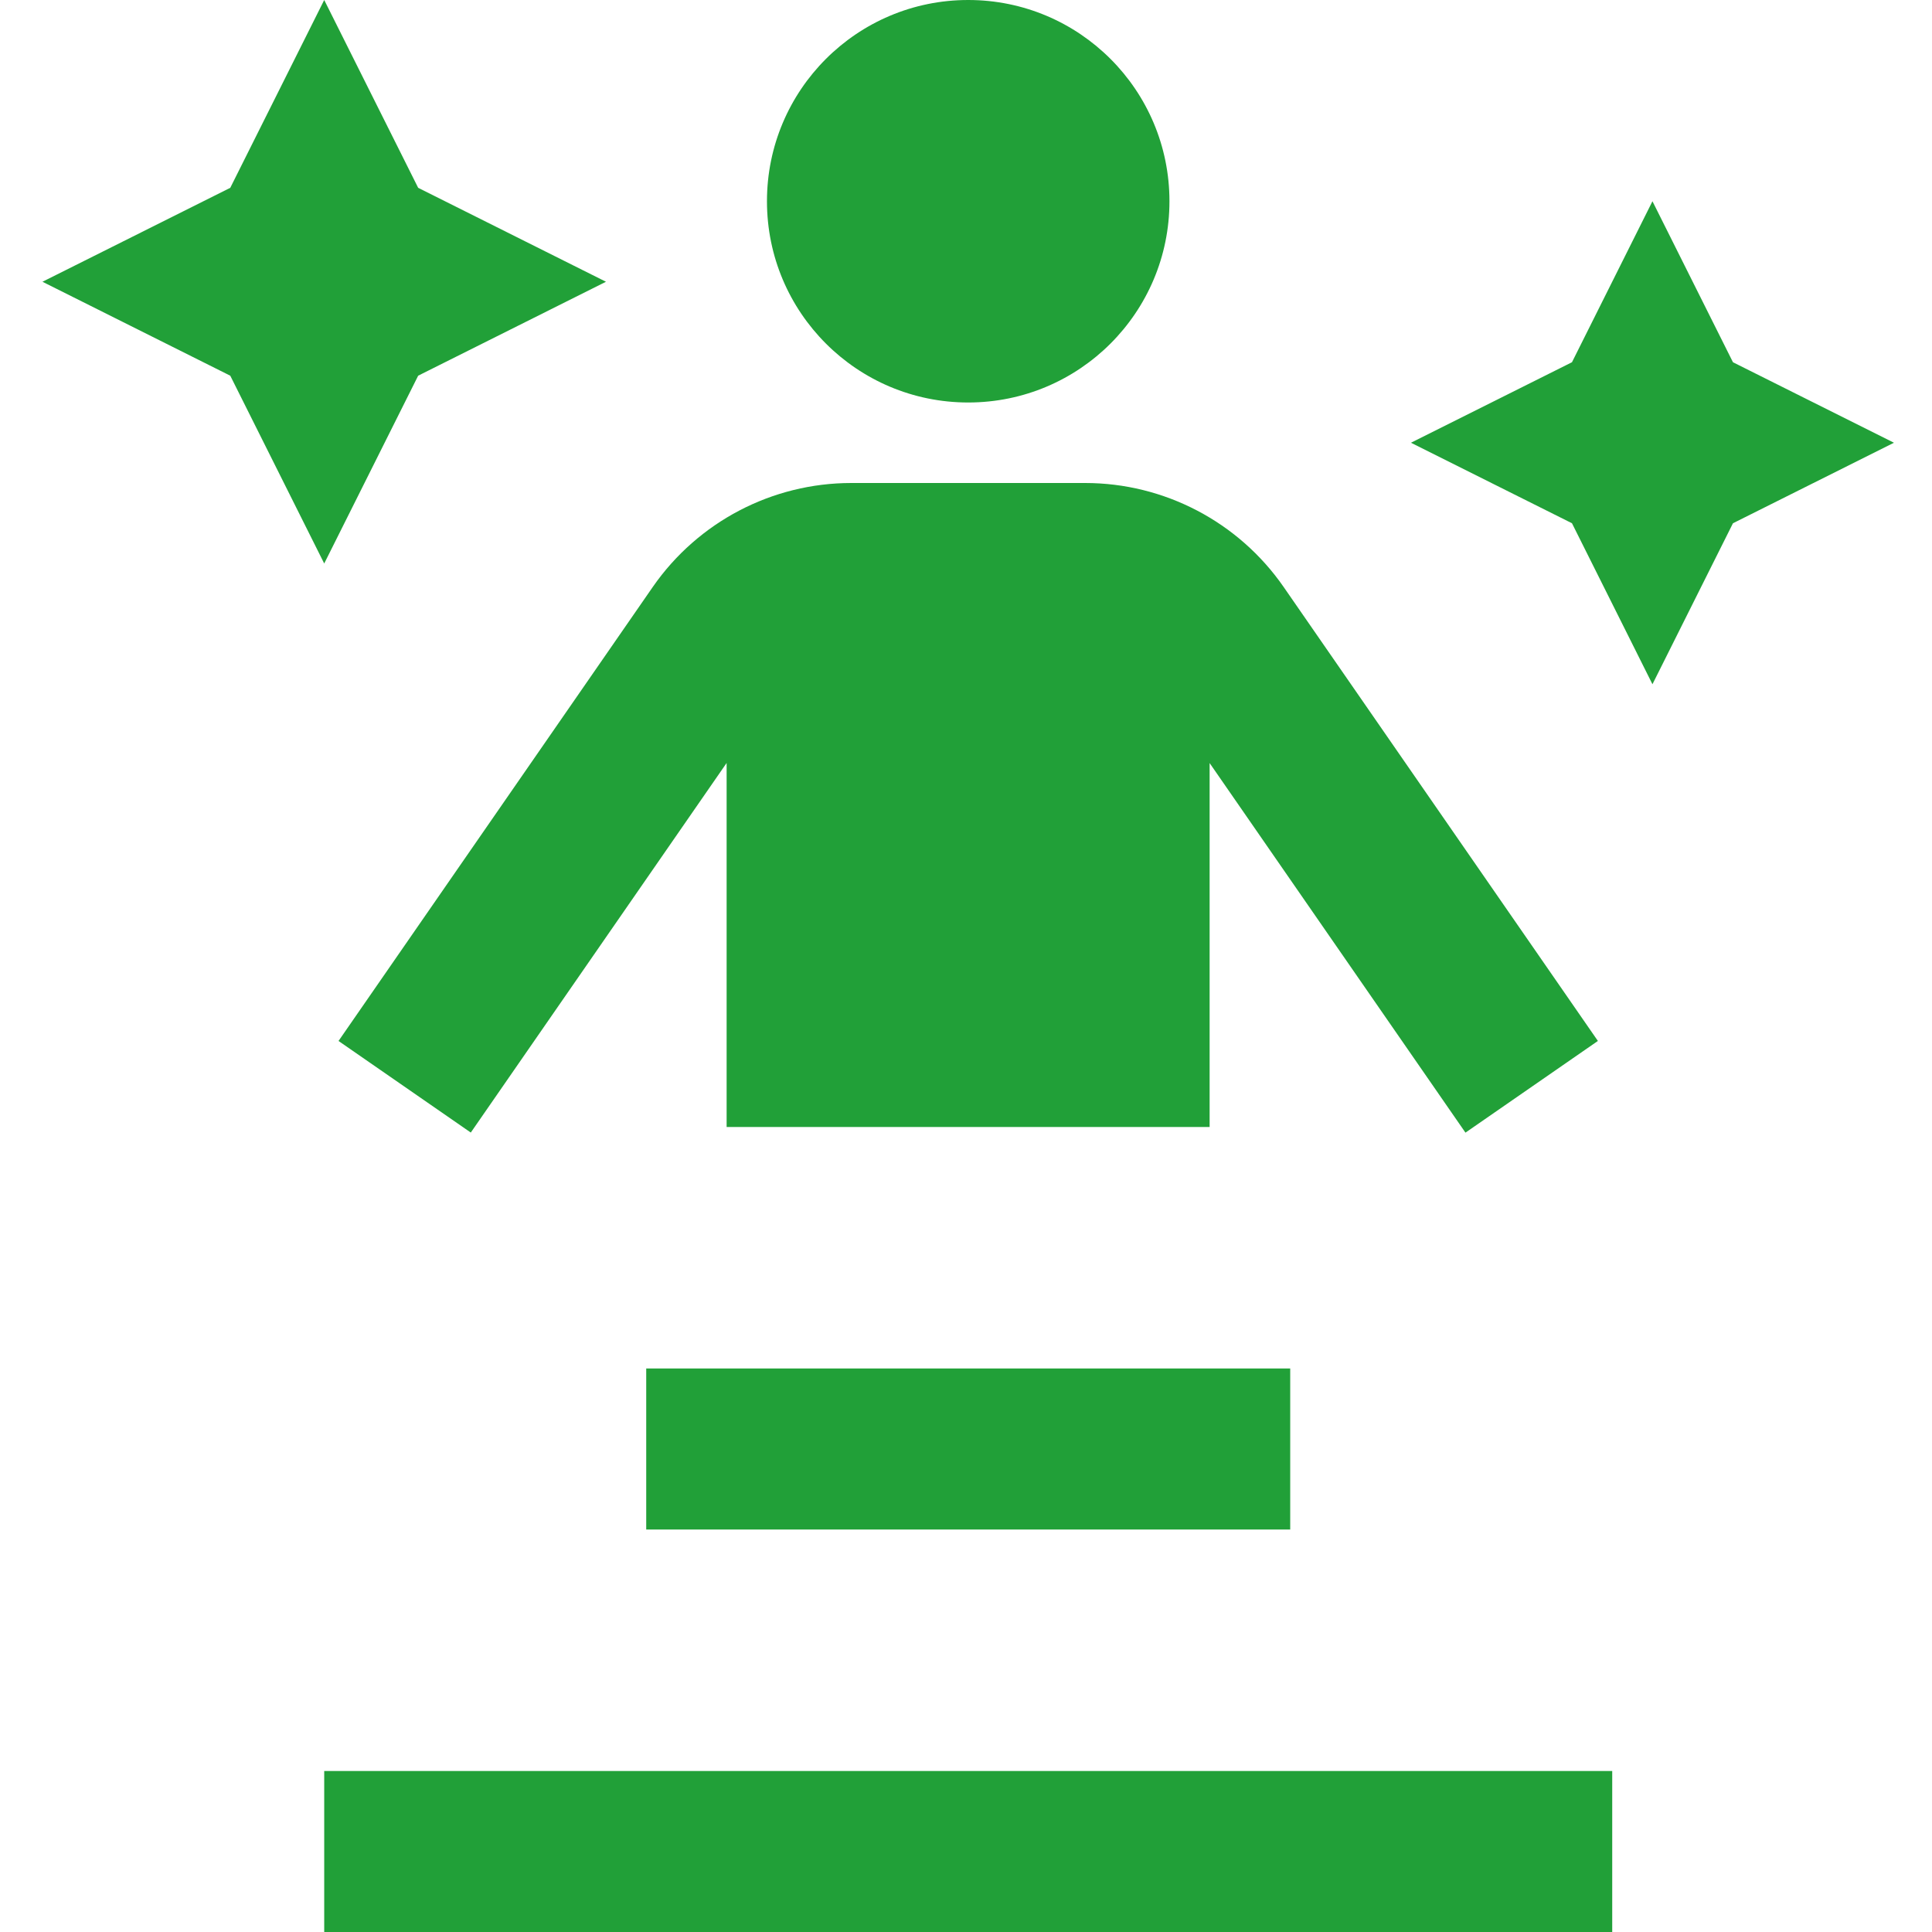 <svg width="91" height="91" viewBox="0 0 91 91" fill="none" xmlns="http://www.w3.org/2000/svg">
<path d="M36.125 9.479C36.125 4.243 40.368 0 45.604 0C50.84 0 55.083 4.243 55.083 9.479C55.083 14.716 50.84 18.958 45.604 18.958C40.368 18.958 36.125 14.716 36.125 9.479ZM15.946 49.03L30.745 27.649C32.876 24.578 36.368 22.75 40.099 22.75H51.11C54.837 22.75 58.333 24.578 60.46 27.645L75.263 49.03L69.025 53.349L56.975 35.941V53.083H34.225V35.937L22.175 53.345L15.938 49.026L15.946 49.03ZM19.696 17.696L28.542 13.271L19.696 8.846L15.271 0L10.846 8.846L2 13.271L10.846 17.696L15.271 26.542L19.696 17.696ZM81.625 17.062L77.833 9.479L74.042 17.062L66.458 20.854L74.042 24.646L77.833 32.229L81.625 24.646L89.208 20.854L81.625 17.062ZM15.271 91H75.938V83.417H15.271V91ZM30.438 72.042H60.771V64.458H30.438V72.042Z" fill="#21A038"/>
</svg>

